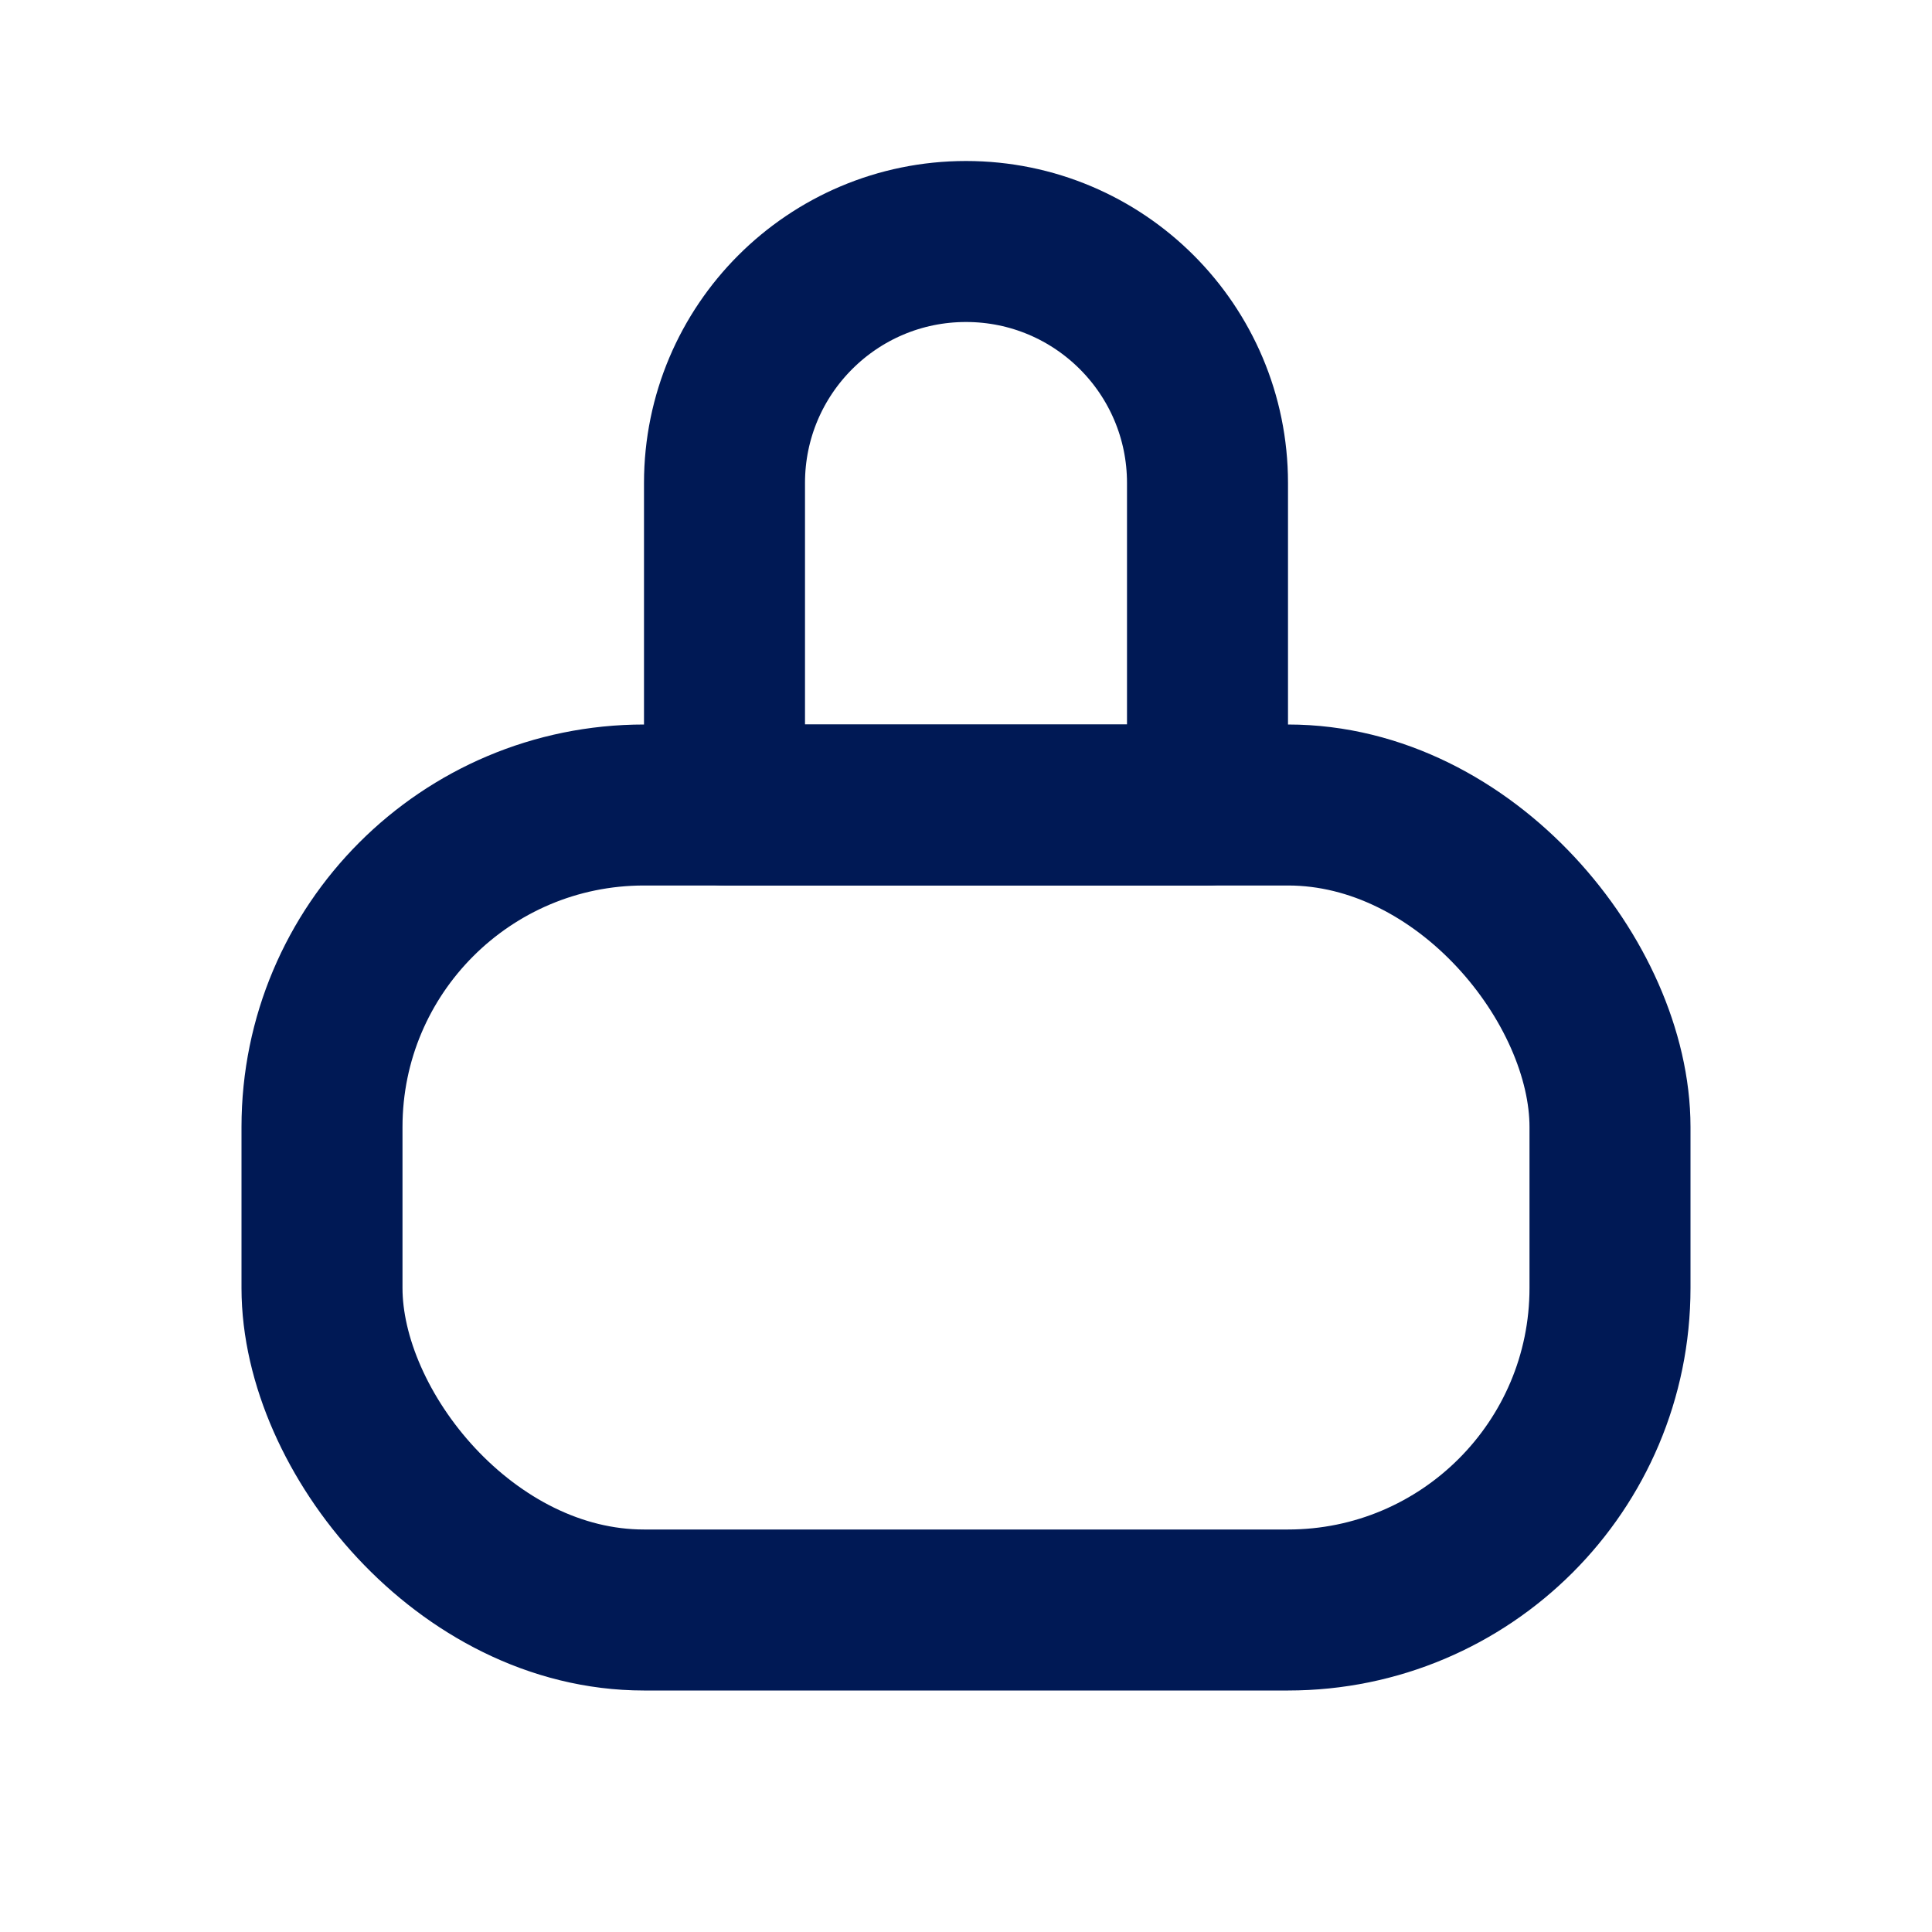 <svg fill="none" xmlns="http://www.w3.org/2000/svg" viewBox="0 0 24 24">
  <rect x="4" y="10" width="16" height="10" rx="4" stroke="#001955" stroke-width="2" stroke-linecap="round" stroke-linejoin="round"/>
  <path d="M9 6c0-1.657 1.343-3 3-3v0c1.657 0 3 1.343 3 3v4H9V6Z" stroke="#001955" stroke-width="2" stroke-linecap="round" stroke-linejoin="round"/>
</svg>
